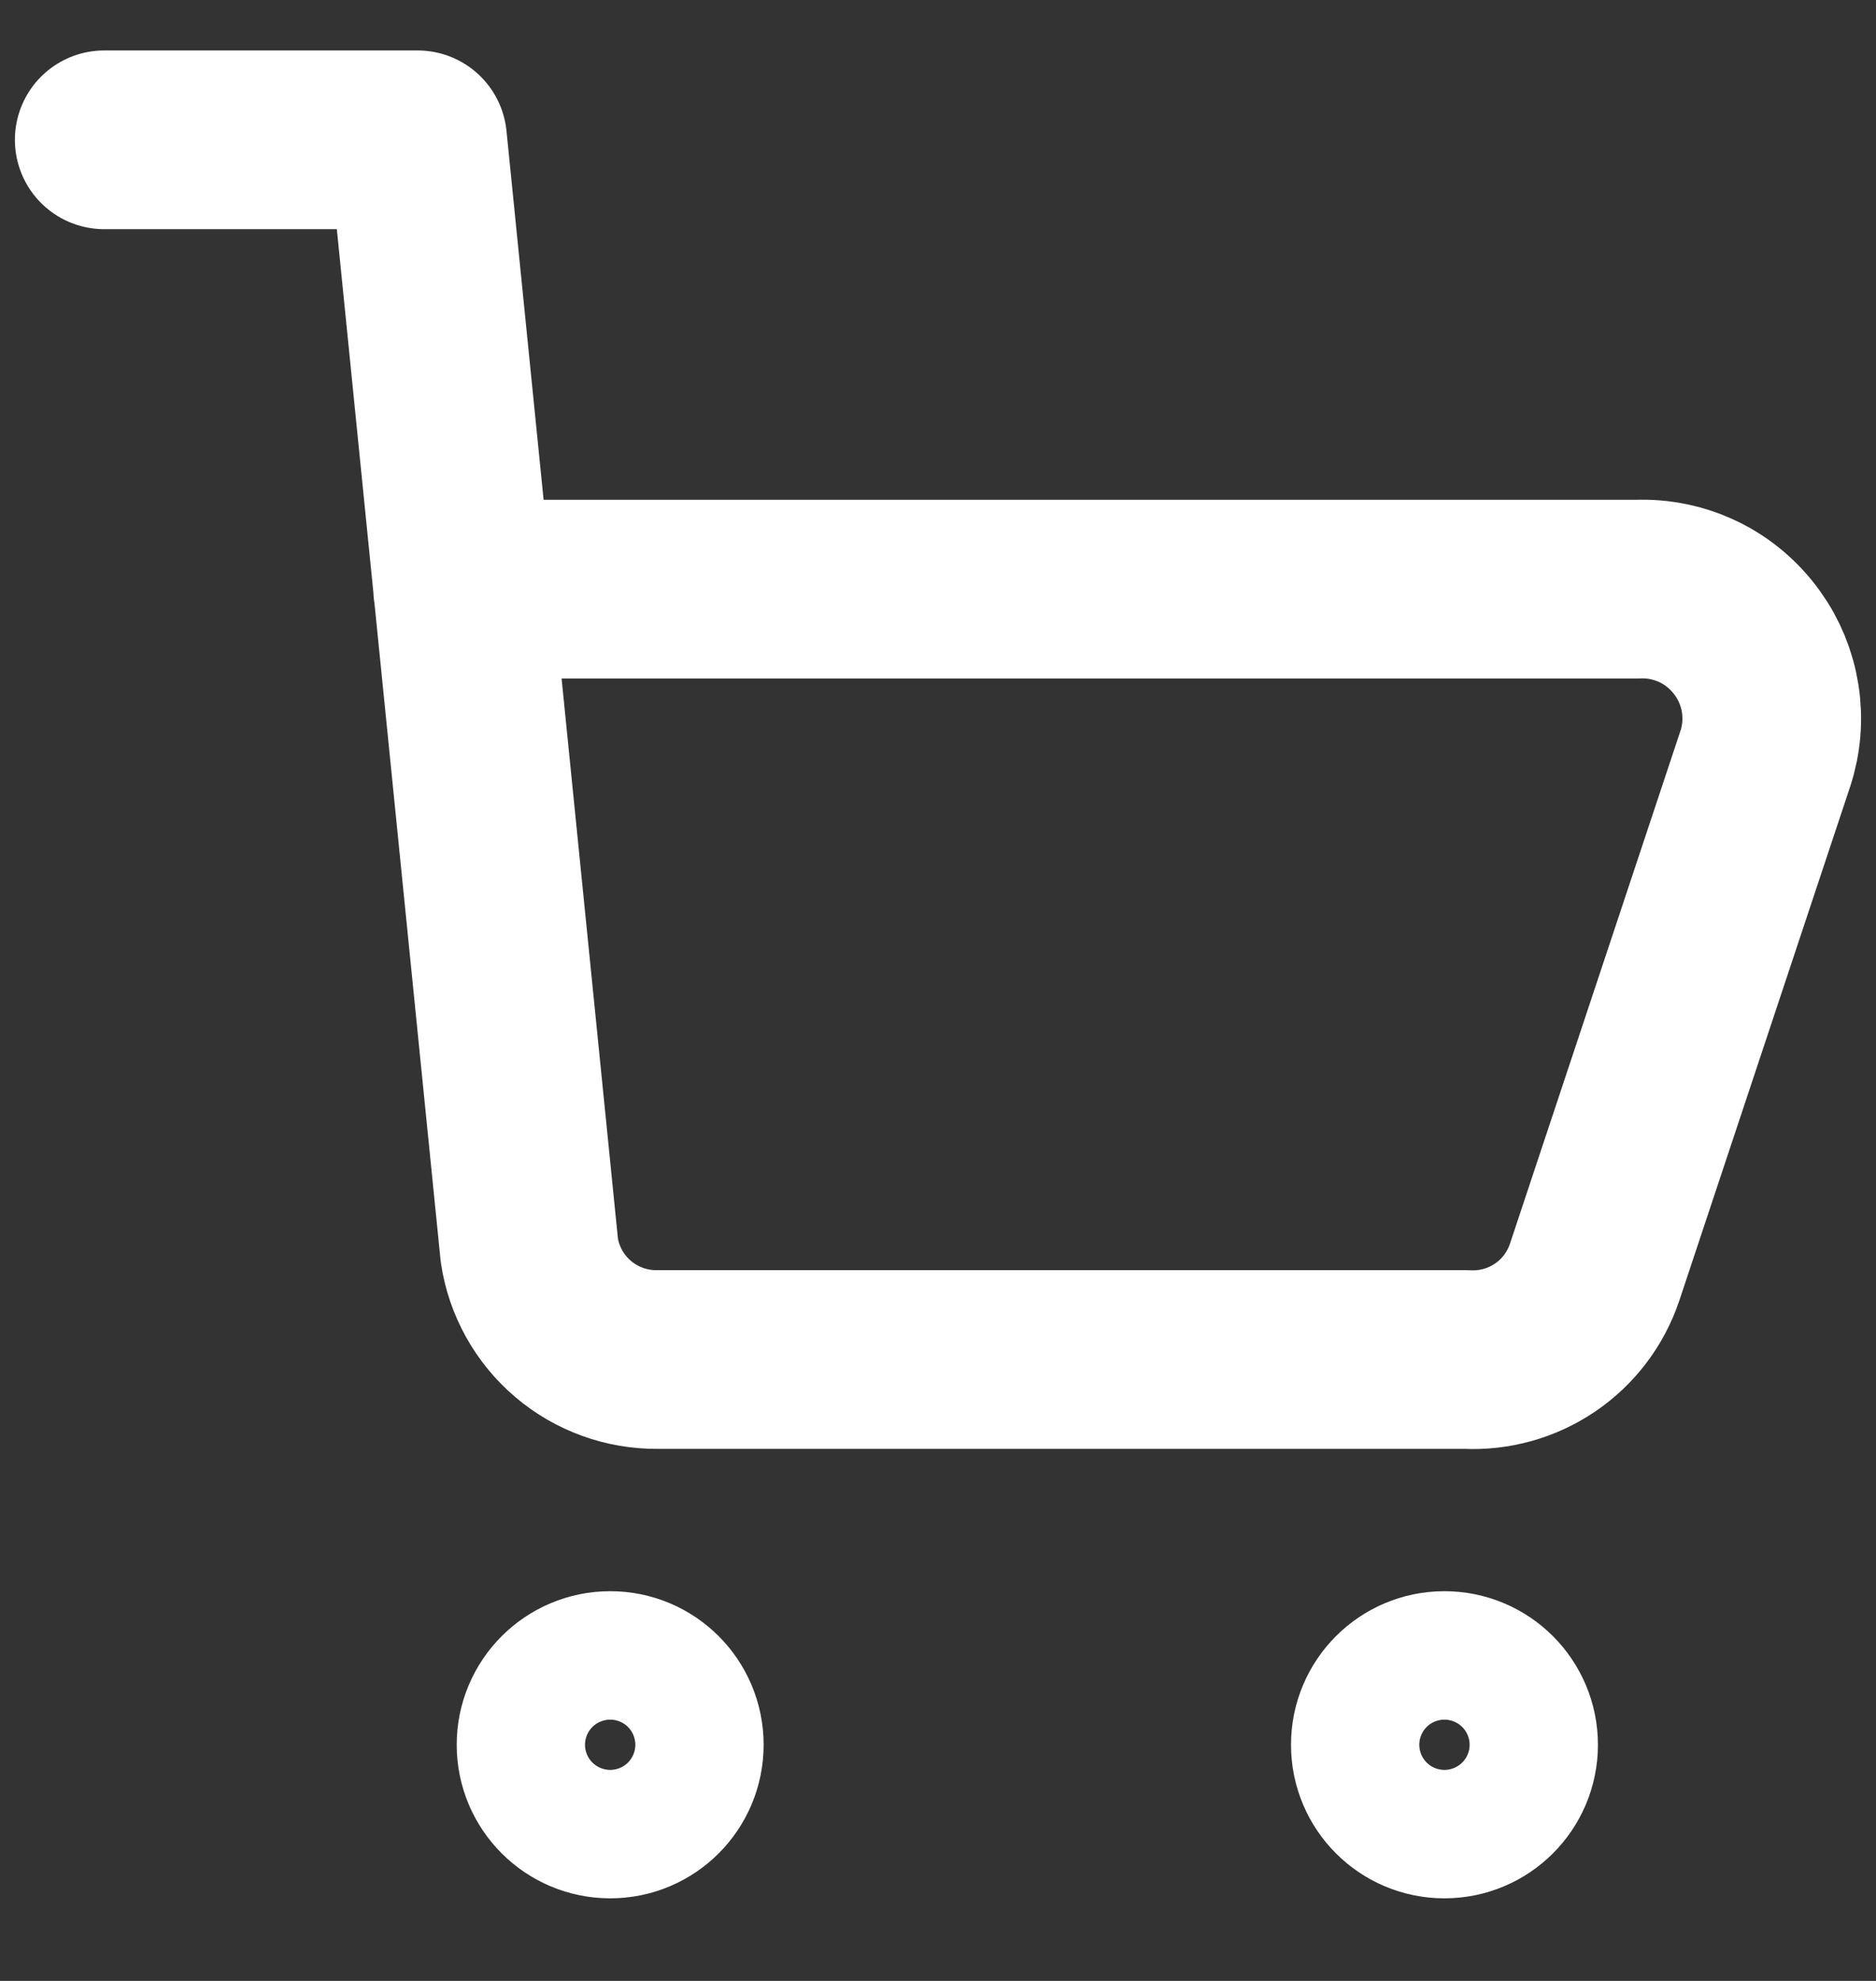 <svg width="18" height="19" viewBox="0 0 18 19" fill="none" xmlns="http://www.w3.org/2000/svg">
<rect x="0" y="0" width="18" height="19" fill="#333333" stroke="none"/>
<path d="M1 1.341H4.007L5.079 11.993C5.123 12.287 5.273 12.555 5.499 12.747C5.725 12.939 6.013 13.043 6.31 13.04H14.069C14.337 13.054 14.603 12.98 14.825 12.829C15.048 12.678 15.214 12.458 15.3 12.203L16.938 7.277C16.999 7.092 17.015 6.895 16.985 6.702C16.955 6.509 16.88 6.326 16.766 6.168C16.646 6.001 16.487 5.865 16.302 5.775C16.117 5.685 15.912 5.642 15.707 5.651H4.439" stroke="white" stroke-width="1.714" stroke-linecap="round" stroke-linejoin="round"/>
<path d="M13.859 17.351C13.519 17.351 13.244 17.075 13.244 16.735C13.244 16.395 13.519 16.119 13.859 16.119C14.199 16.119 14.475 16.395 14.475 16.735C14.475 17.075 14.199 17.351 13.859 17.351Z" stroke="white" stroke-width="1.714" stroke-linecap="round" stroke-linejoin="round"/>
<path d="M5.855 17.351C5.515 17.351 5.239 17.075 5.239 16.735C5.239 16.395 5.515 16.119 5.855 16.119C6.195 16.119 6.47 16.395 6.47 16.735C6.47 17.075 6.195 17.351 5.855 17.351Z" stroke="white" stroke-width="1.714" stroke-linecap="round" stroke-linejoin="round"/>
</svg>
